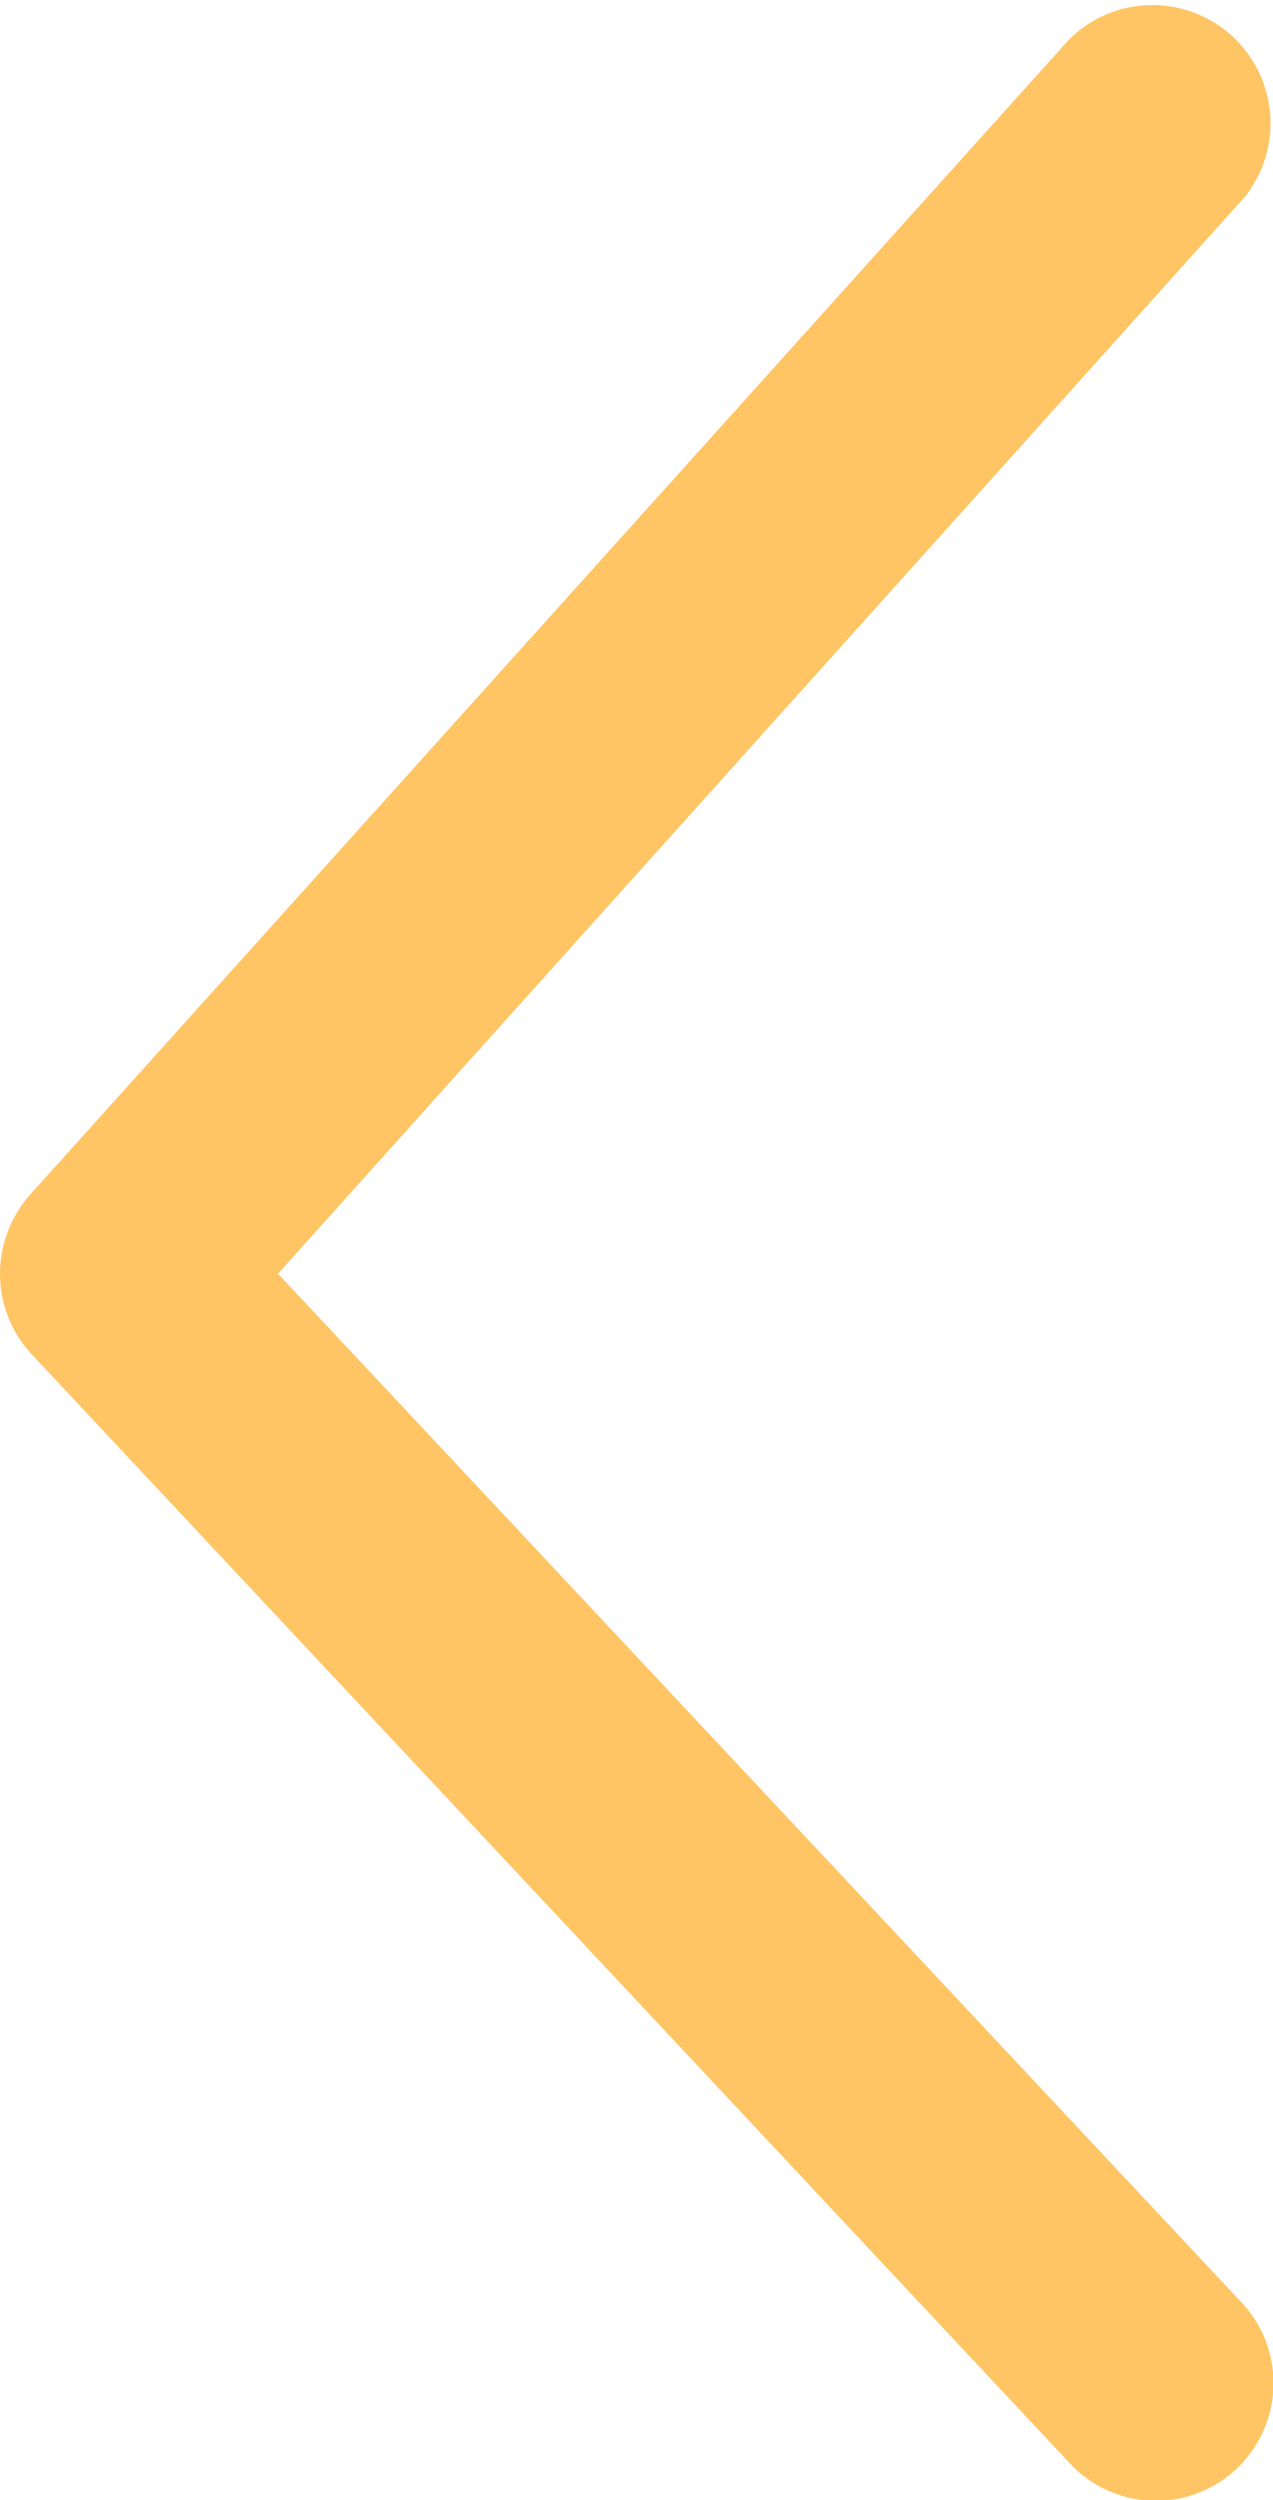 <svg data-name="Layer 1" xmlns="http://www.w3.org/2000/svg" viewBox="0 0 25 49.07"><path d="M0 25a2.35 2.35 0 01.59-1.55L21 .77a2.32 2.32 0 013.45 3.09L5.46 25l18.91 20.18A2.31 2.31 0 1121 48.34L.62 26.58A2.32 2.32 0 010 25z" fill="#ffc565"/></svg>